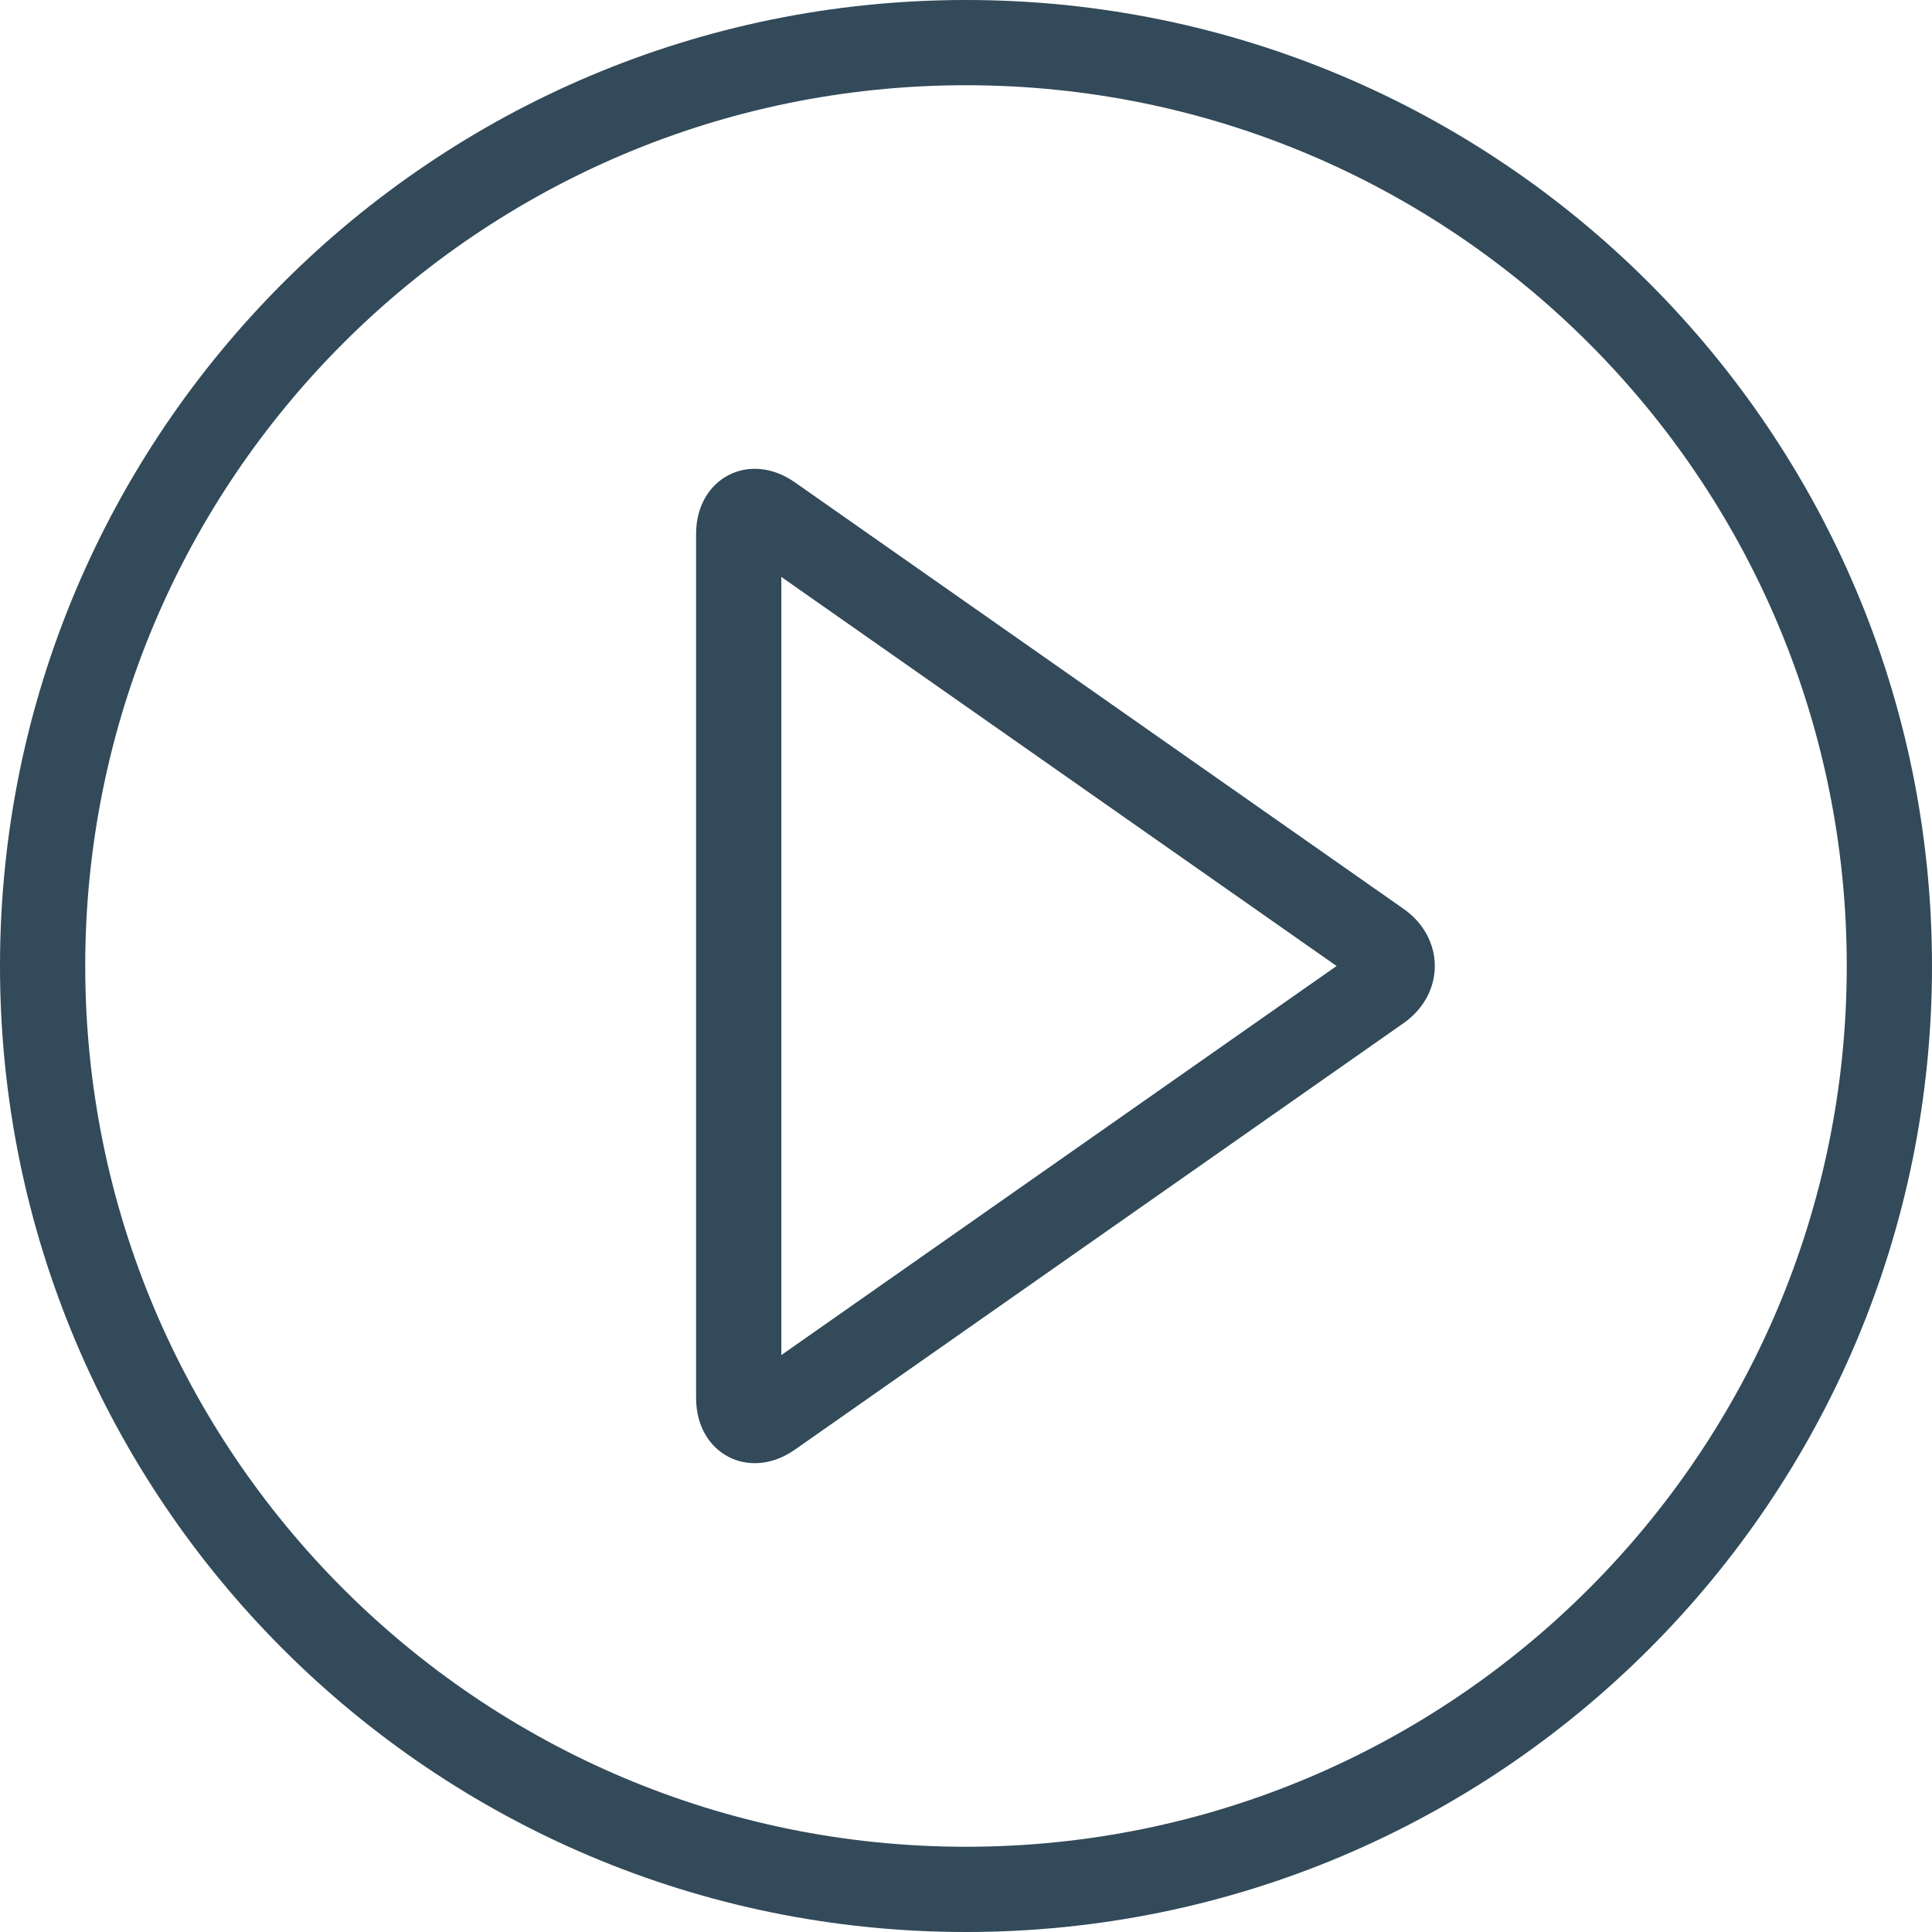 <?xml version="1.0" encoding="UTF-8"?>
<svg width="68px" height="68px" viewBox="0 0 68 68" version="1.1" xmlns="http://www.w3.org/2000/svg" xmlns:xlink="http://www.w3.org/1999/xlink">
    <!-- Generator: Sketch 52.5 (67469) - http://www.bohemiancoding.com/sketch -->
    <title>S</title>
    <desc>Created with Sketch.</desc>
    <g id="Page-1" stroke="none" stroke-width="1" fill="none" fill-rule="evenodd">
        <g id="生产任务2.0" transform="translate(-680, -271)" fill="#324A59" fill-rule="nonzero">
            <g id="卡片1-+-卡片1-copy-+-卡片1-copy-2-Mask" transform="translate(320, 100)">
                <g id="卡片1" transform="translate(0, 117)">
                    <g id="Group-9" transform="translate(360, 54)">
                        <g id="开始任务">
                            <g id="S">
                                <path d="M27.5,20.306 L27.5,47.694 L47.043,34 L27.5,20.306 Z M24.5,18.796 C24.5,16.832 26.366,15.848 27.979,16.978 L49.4,31.988 C50.867,33.016 50.867,34.984 49.4,36.012 L27.979,51.022 C26.366,52.152 24.5,51.168 24.5,49.204 L24.5,18.796 Z M34,65 C51.121,65 65,51.121 65,34 C65,16.879 51.121,3 34,3 C16.879,3 3,16.879 3,34 C3,51.121 16.879,65 34,65 Z M34,68 C15.222,68 0,52.778 0,34 C0,15.222 15.222,0 34,0 C52.778,0 68,15.222 68,34 C68,52.778 52.778,68 34,68 Z"></path>
                            </g>
                        </g>
                    </g>
                </g>
            </g>
        </g>
    </g>
</svg>
